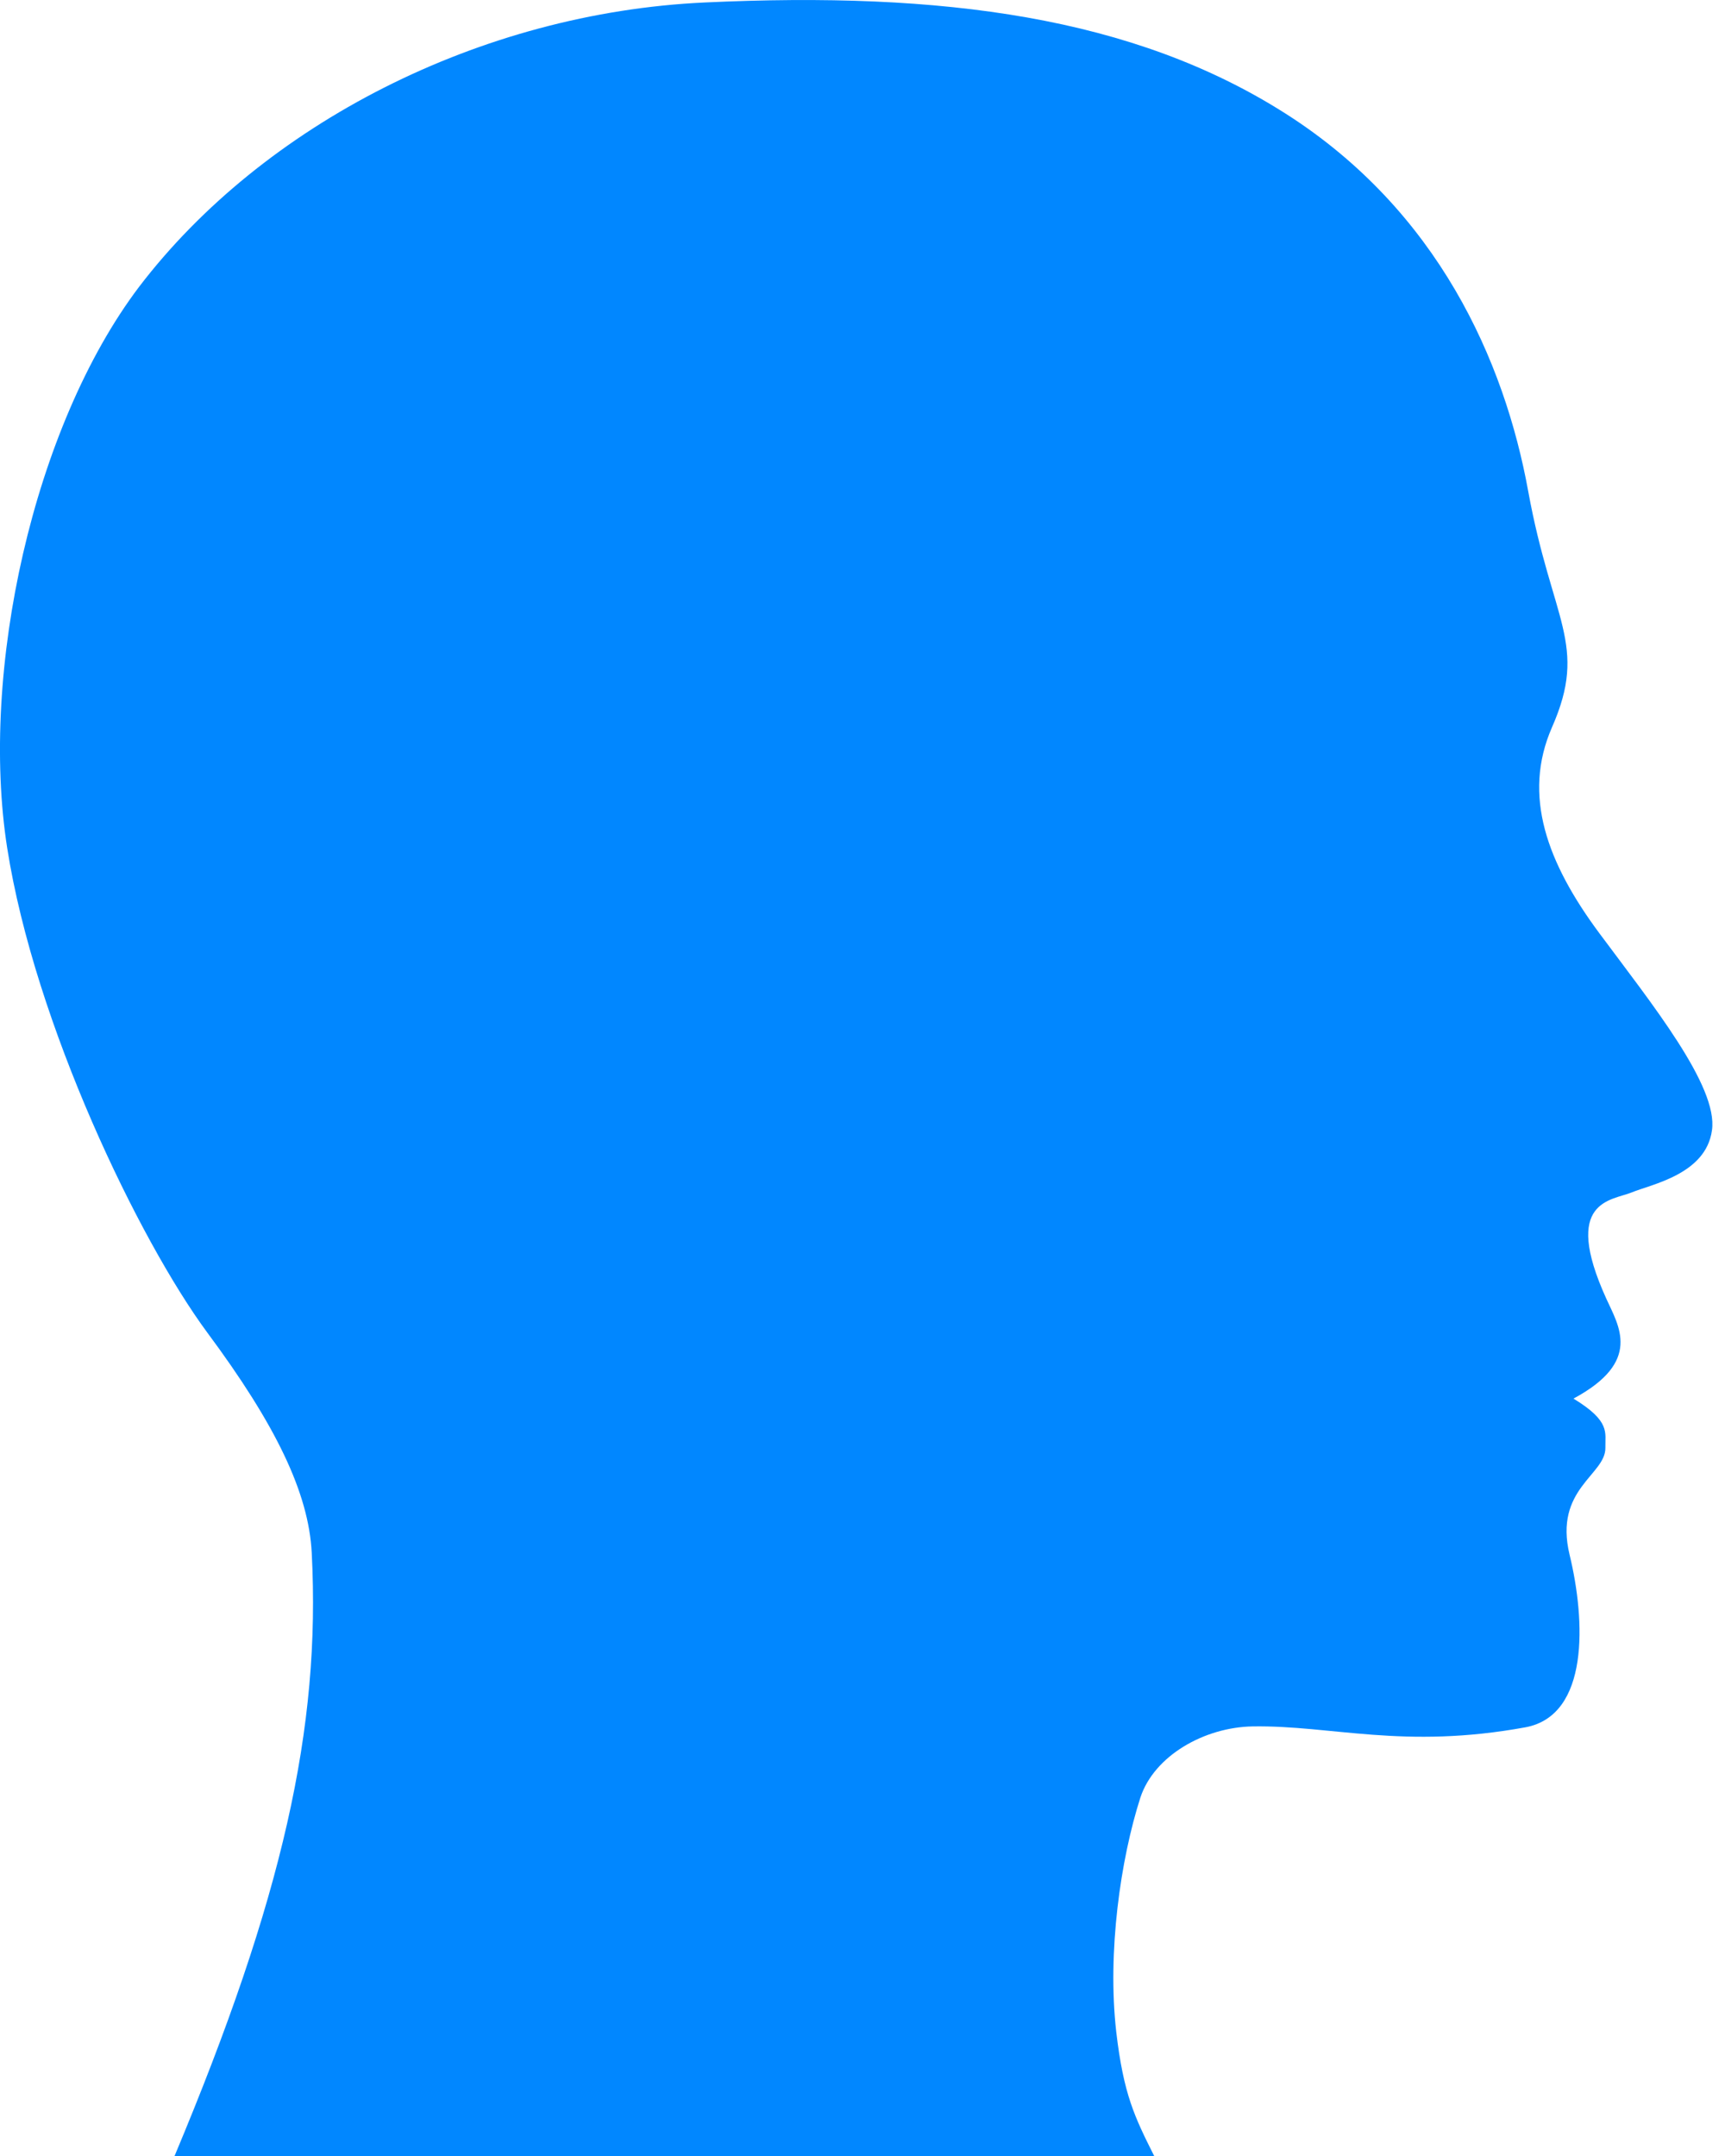 <svg width="32" height="40" viewBox="0 0 32 40" fill="none" xmlns="http://www.w3.org/2000/svg">
<g clip-path="url(#clip0_422_17)">
<path d="M3.238 40C5.247 35.207 5.951 32.062 5.783 28.813C5.727 27.693 5.111 26.428 3.846 24.724C2.582 23.012 0.646 19.003 0.133 15.73C-0.379 12.457 0.614 7.92 2.582 5.319C4.879 2.31 8.904 0.238 13.073 0.046C17.482 -0.162 21.027 0.31 23.852 2.11C26.676 3.911 27.909 6.695 28.349 9.112C28.789 11.529 29.469 11.953 28.789 13.497C28.237 14.761 28.701 16.01 29.669 17.314C30.637 18.618 31.878 20.155 31.758 20.971C31.646 21.787 30.637 21.971 30.269 22.123C29.901 22.275 28.965 22.259 29.797 24.092C30.029 24.604 30.469 25.26 29.189 25.948C29.885 26.372 29.773 26.58 29.781 26.86C29.789 27.365 28.821 27.621 29.117 28.845C29.413 30.069 29.485 31.822 28.301 32.046C26.028 32.462 24.708 32.006 23.235 32.03C22.339 32.046 21.411 32.574 21.155 33.35C20.787 34.495 20.539 36.215 20.707 37.695C20.843 38.864 21.051 39.28 21.411 40C19.931 40 3.222 40 3.222 40H3.238Z" fill="#0187FF"/>
</g>
<defs>
<clipPath id="clip0_422_17">
<rect width="32" height="40" fill="white"/>
</clipPath>
</defs>
</svg>
